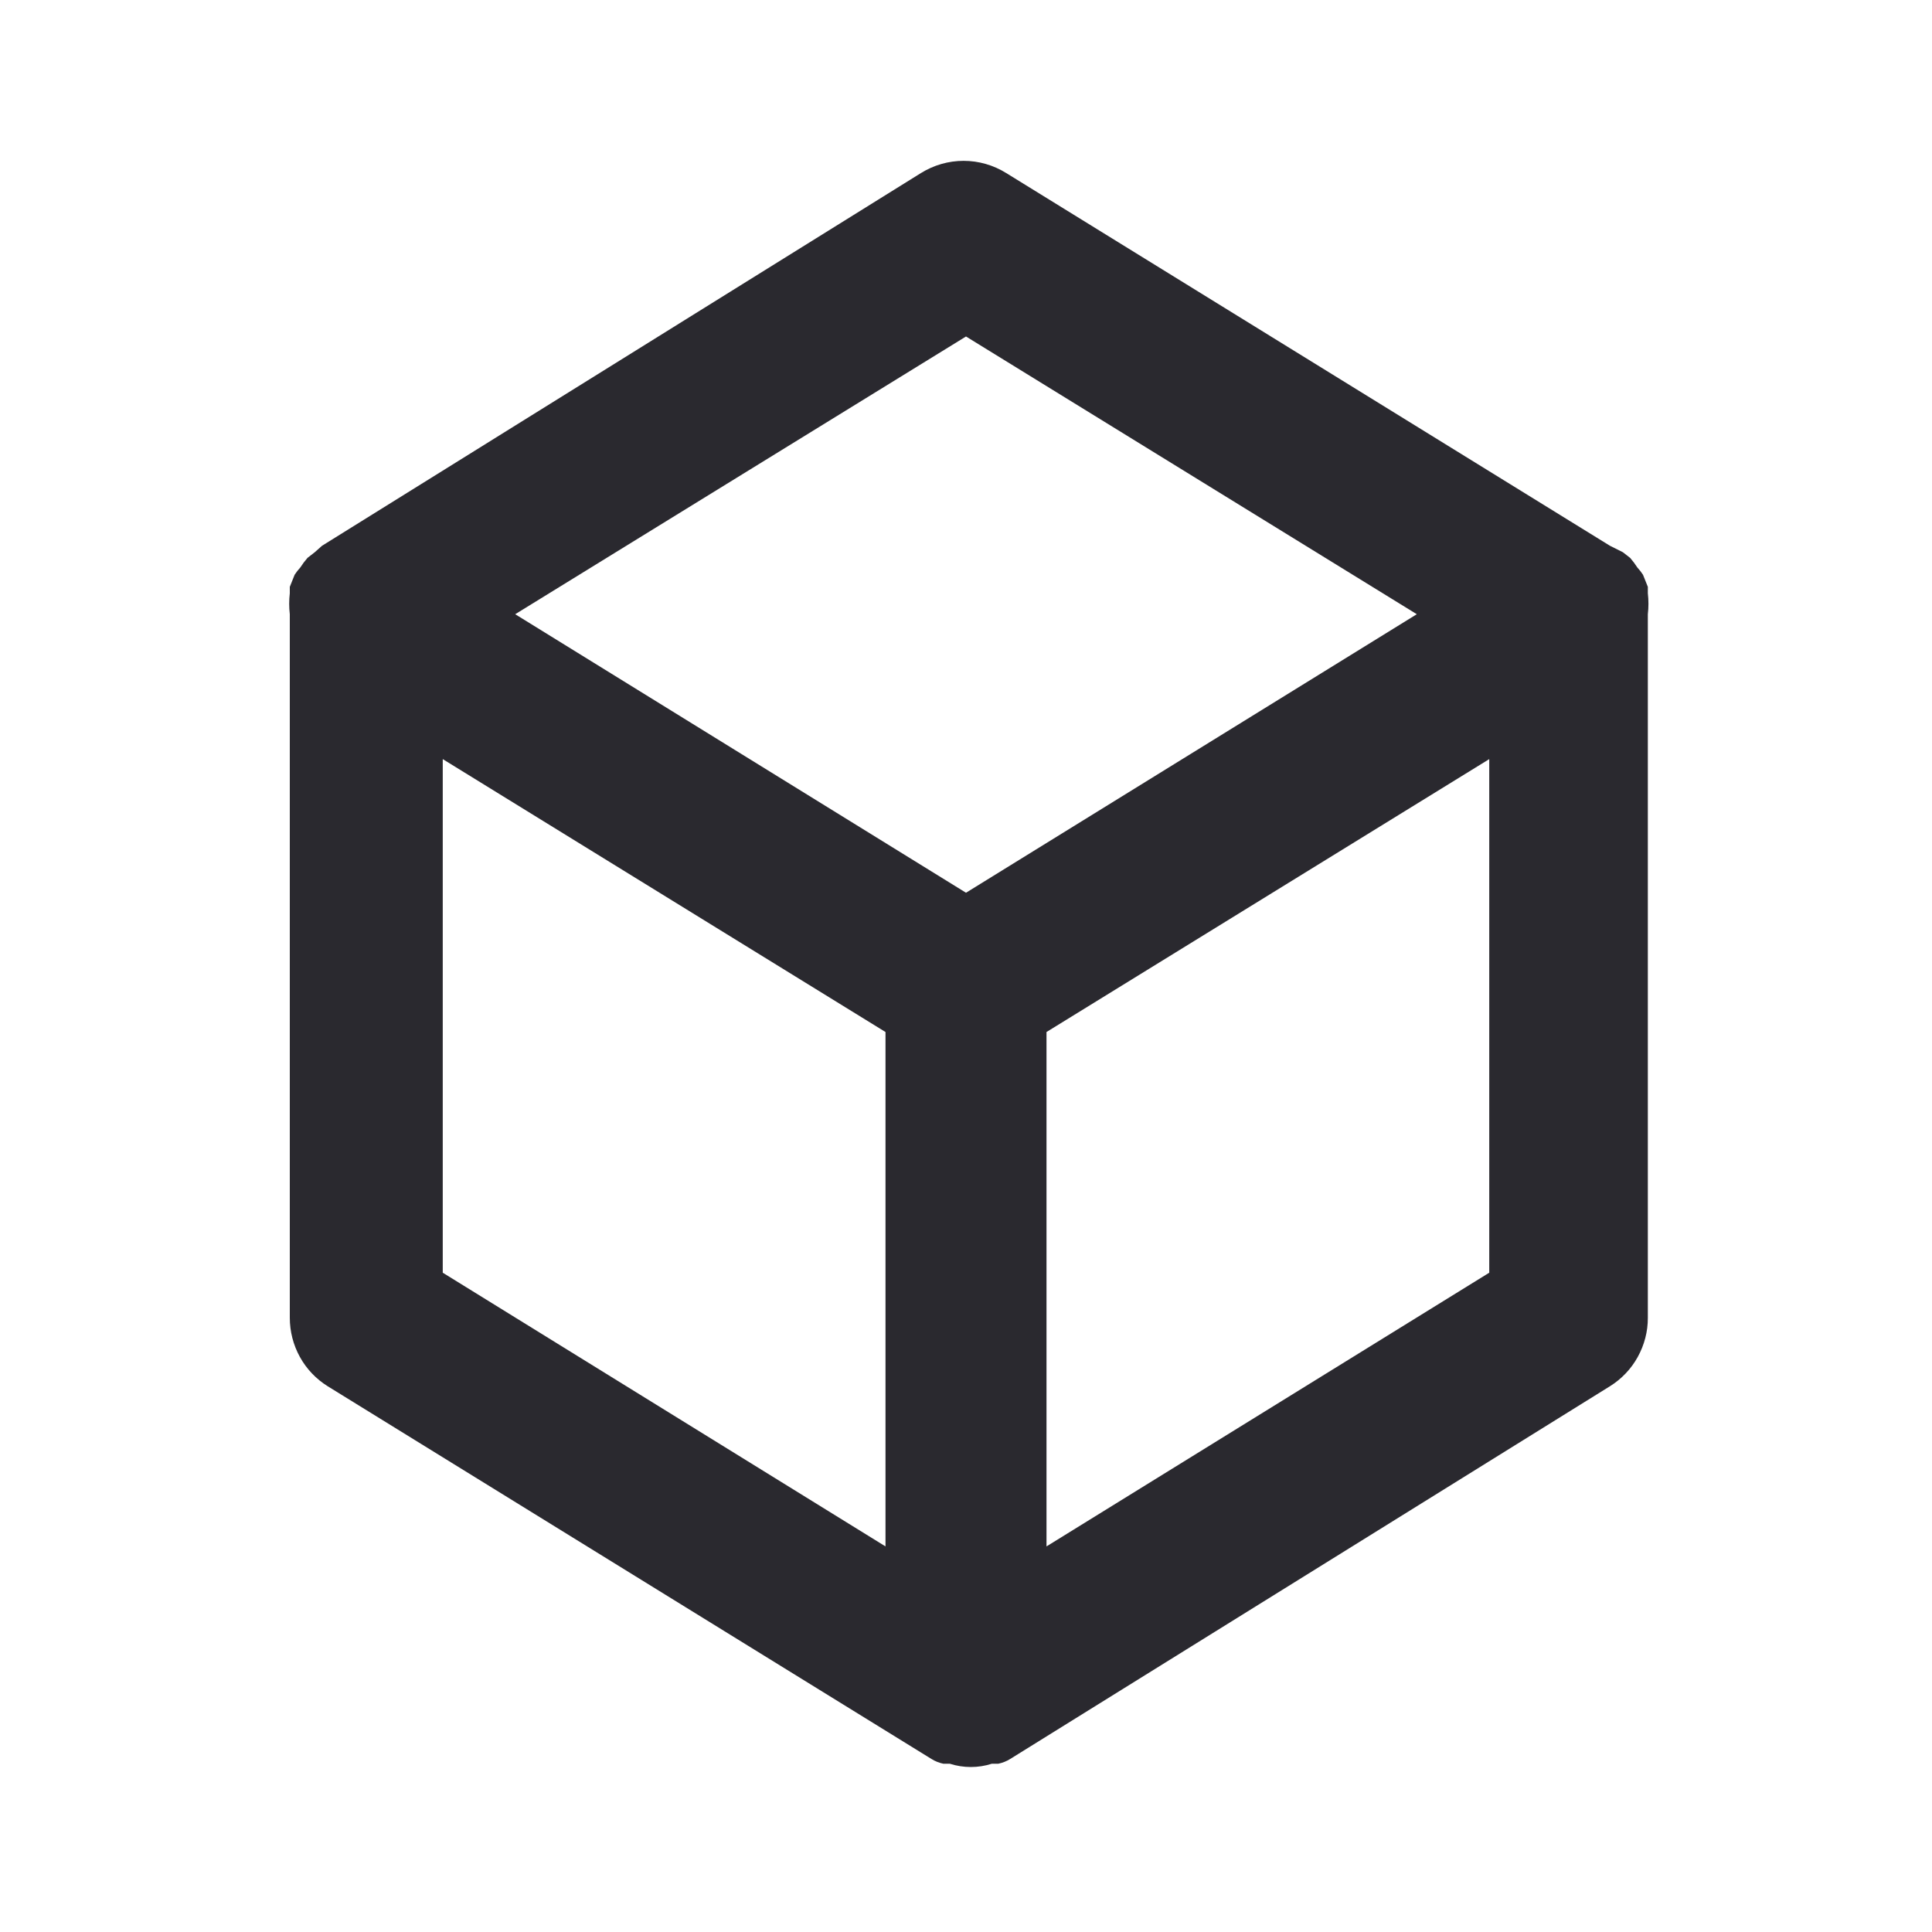 <svg width="24" height="24" viewBox="0 0 24 24" fill="none" xmlns="http://www.w3.org/2000/svg">
<path d="M20.47 7.37C20.47 7.37 20.47 7.37 20.47 7.29L20.41 7.14C20.389 7.108 20.366 7.078 20.34 7.05C20.313 7.008 20.283 6.968 20.25 6.93L20.16 6.86L20 6.78L12.5 2.15C12.341 2.051 12.158 1.998 11.97 1.998C11.783 1.998 11.599 2.051 11.44 2.15L4 6.78L3.91 6.86L3.82 6.93C3.787 6.968 3.757 7.008 3.73 7.05C3.704 7.078 3.681 7.108 3.66 7.14L3.6 7.29C3.6 7.29 3.6 7.29 3.6 7.37C3.59 7.456 3.59 7.544 3.6 7.63V16.37C3.6 16.54 3.643 16.707 3.725 16.856C3.807 17.005 3.926 17.13 4.07 17.22L11.57 21.85C11.616 21.879 11.667 21.899 11.72 21.91C11.72 21.91 11.77 21.91 11.8 21.91C11.969 21.964 12.151 21.964 12.32 21.91C12.32 21.91 12.37 21.91 12.4 21.91C12.453 21.899 12.504 21.879 12.55 21.85L20 17.22C20.144 17.13 20.263 17.005 20.345 16.856C20.427 16.707 20.471 16.54 20.47 16.37V7.63C20.48 7.544 20.48 7.456 20.47 7.37ZM11 19.21L5.5 15.81V9.43L11 12.82V19.21ZM12 11.09L6.4 7.63L12 4.18L17.6 7.63L12 11.09ZM18.5 15.81L13 19.21V12.82L18.5 9.43V15.81Z" fill="#2A292F"/>
</svg>
